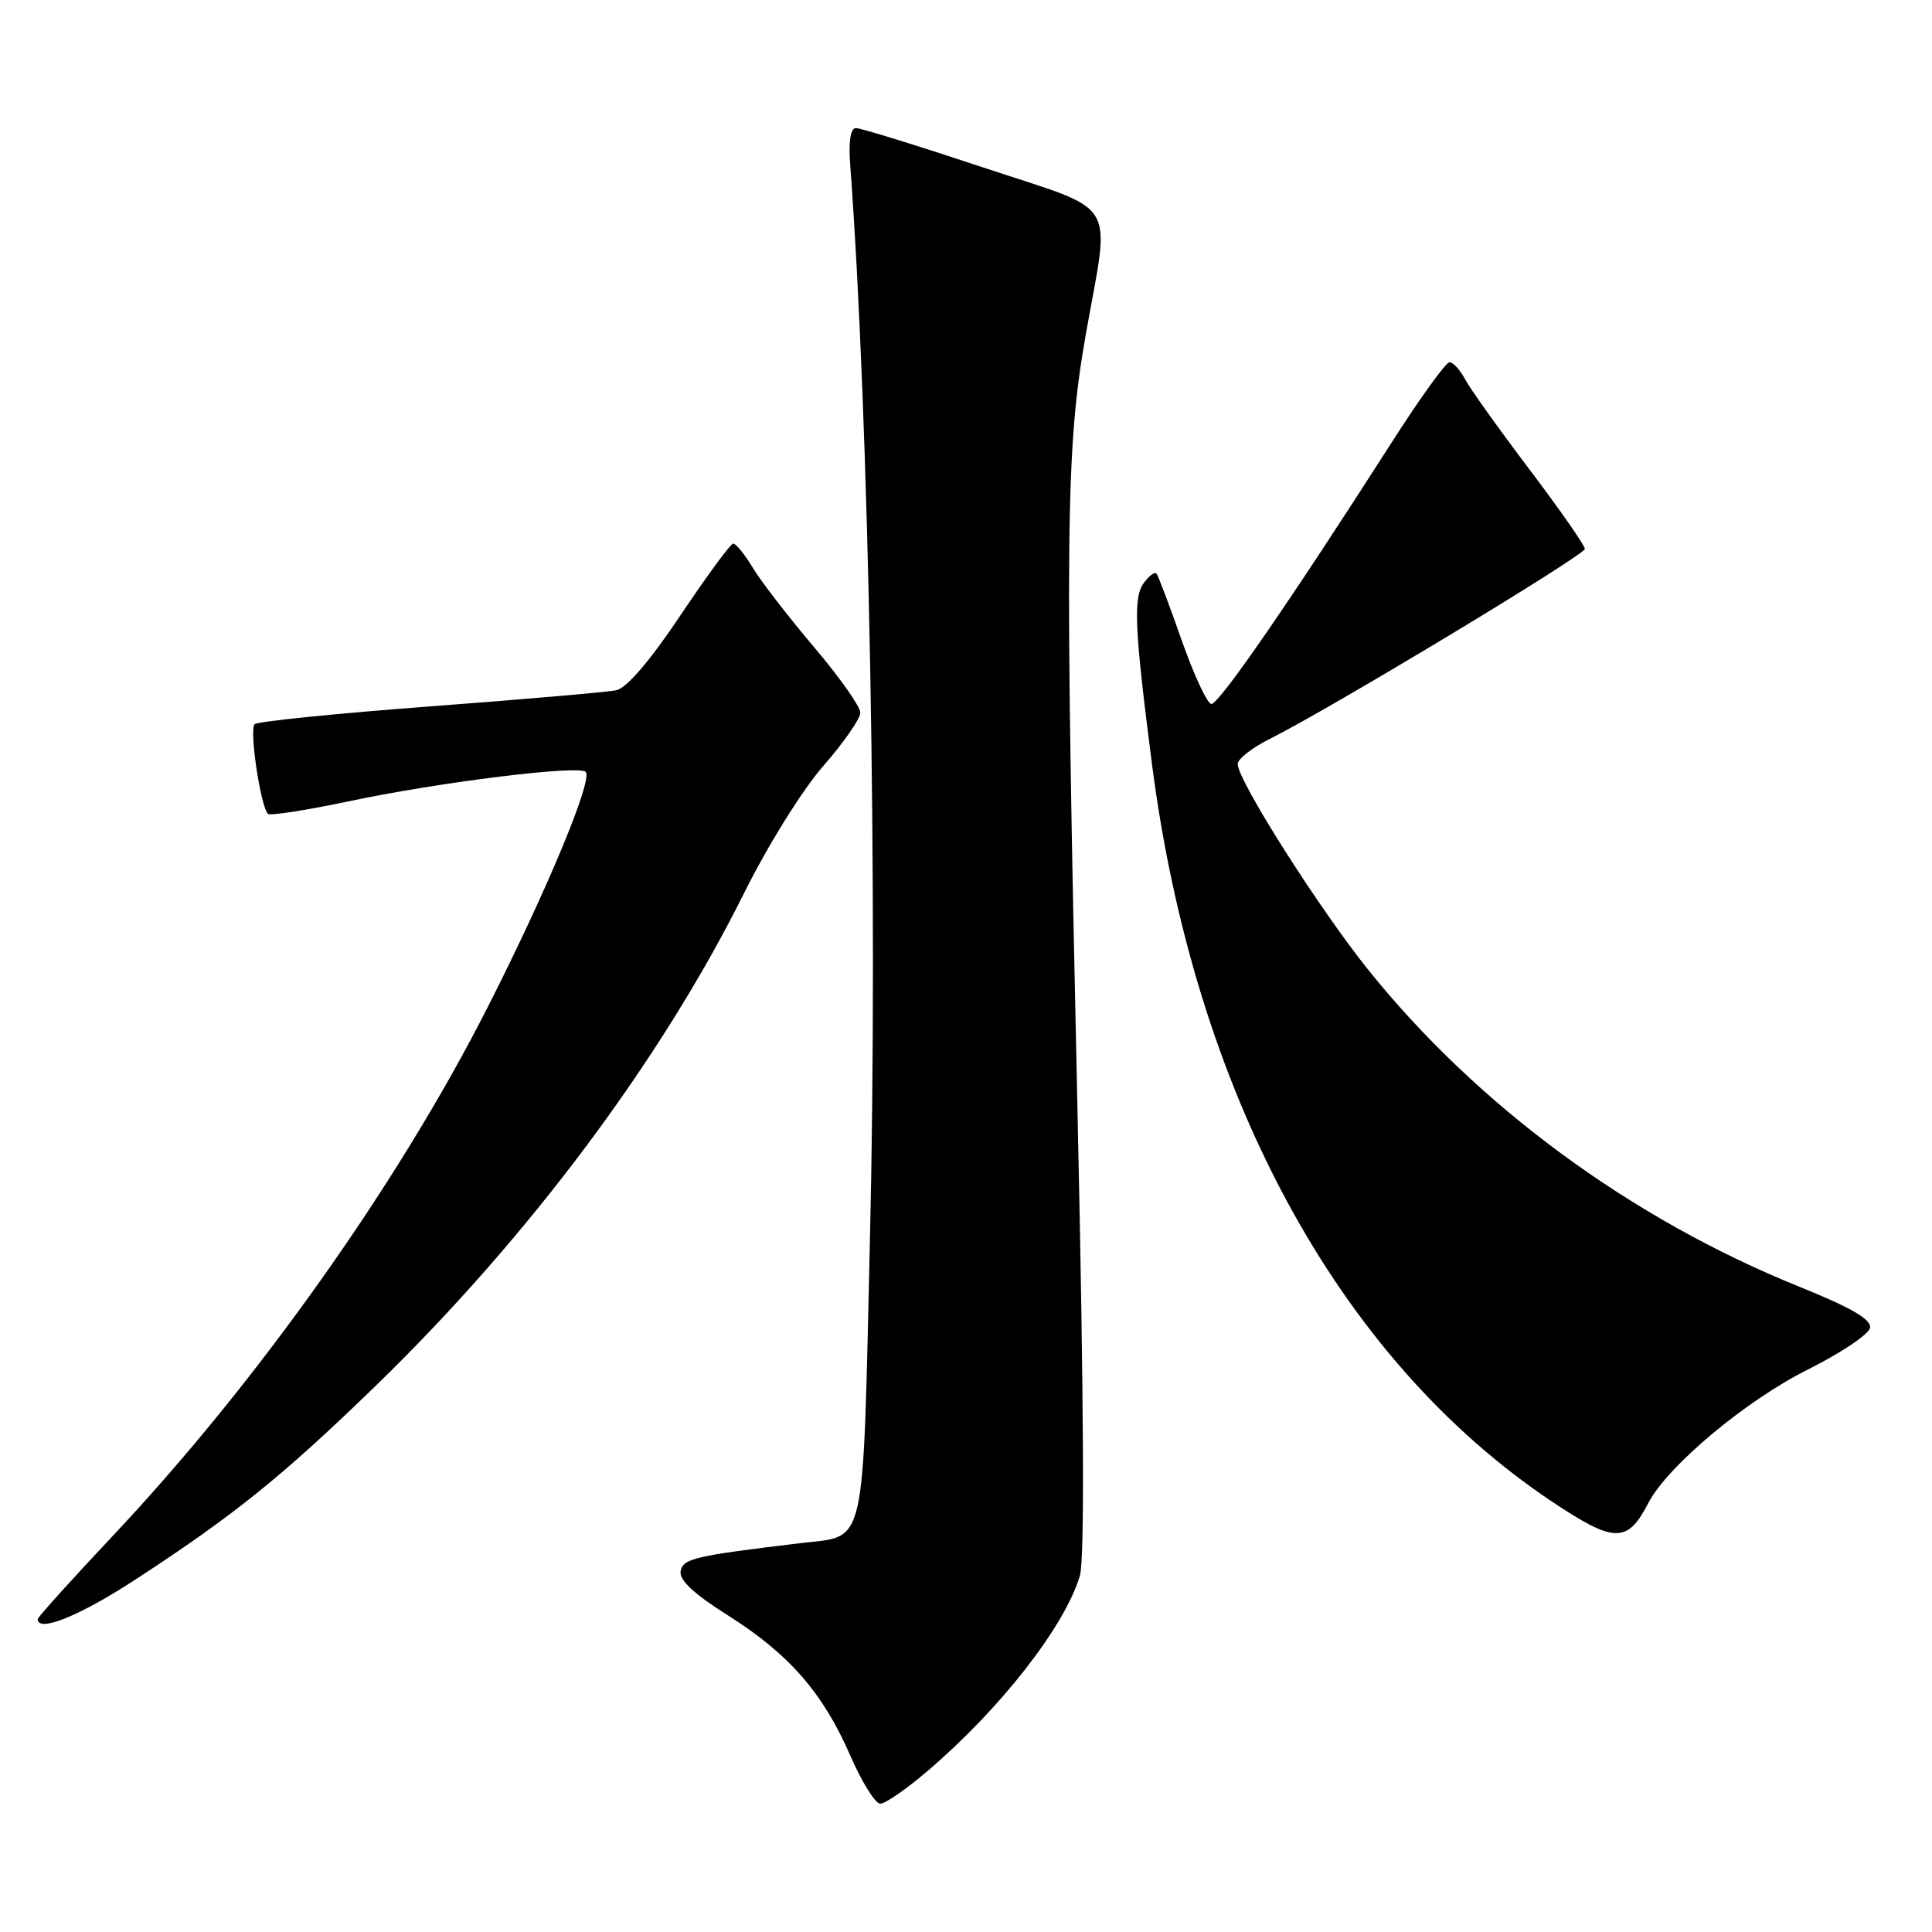 <?xml version="1.0" encoding="UTF-8" standalone="no"?>
<!DOCTYPE svg PUBLIC "-//W3C//DTD SVG 1.1//EN" "http://www.w3.org/Graphics/SVG/1.1/DTD/svg11.dtd" >
<svg xmlns="http://www.w3.org/2000/svg" xmlns:xlink="http://www.w3.org/1999/xlink" version="1.1" viewBox="0 0 256 256">
 <g >
 <path fill="currentColor"
d=" M 122.89 234.68 C 132.59 226.41 141.11 215.48 143.09 208.79 C 143.73 206.63 143.62 185.55 142.78 147.50 C 141.08 70.63 141.20 59.51 143.86 44.39 C 147.12 25.93 148.55 28.27 130.25 22.18 C 121.59 19.30 114.00 16.95 113.40 16.97 C 112.70 16.99 112.42 18.75 112.65 21.75 C 115.18 55.71 116.34 118.96 115.27 164.37 C 114.29 205.99 114.88 203.42 106.11 204.47 C 91.96 206.17 90.51 206.51 90.19 208.19 C 89.97 209.36 91.93 211.19 96.43 214.03 C 104.54 219.15 109.05 224.31 112.66 232.61 C 114.19 236.12 115.98 239.00 116.64 239.00 C 117.30 239.00 120.11 237.06 122.89 234.68 Z  M 17.85 209.36 C 31.01 200.79 37.45 195.60 49.87 183.54 C 70.02 163.97 87.59 140.46 98.62 118.29 C 101.78 111.95 106.33 104.65 109.10 101.48 C 111.80 98.40 114.00 95.23 114.00 94.43 C 114.00 93.64 111.24 89.72 107.86 85.74 C 104.49 81.76 100.84 77.04 99.76 75.25 C 98.69 73.46 97.51 72.02 97.15 72.03 C 96.79 72.05 93.65 76.33 90.16 81.54 C 86.14 87.55 83.04 91.17 81.66 91.46 C 80.47 91.71 69.38 92.67 57.00 93.60 C 44.62 94.53 34.16 95.59 33.74 95.96 C 33.00 96.60 34.52 106.86 35.51 107.84 C 35.78 108.11 40.61 107.36 46.25 106.17 C 58.20 103.64 76.68 101.35 77.61 102.28 C 78.60 103.27 72.47 118.00 64.66 133.38 C 52.80 156.76 34.10 183.14 15.03 203.42 C 9.51 209.28 5.00 214.29 5.00 214.54 C 5.00 216.36 10.53 214.13 17.85 209.36 Z  M 218.43 199.13 C 220.96 194.25 231.39 185.53 239.61 181.44 C 243.95 179.27 247.63 176.80 247.79 175.95 C 247.99 174.83 245.34 173.29 238.33 170.46 C 216.12 161.48 195.87 146.60 181.39 128.62 C 174.80 120.43 164.00 103.42 164.00 101.23 C 164.00 100.57 165.91 99.08 168.25 97.91 C 176.31 93.88 210.00 73.56 210.00 72.73 C 210.00 72.28 206.70 67.54 202.66 62.20 C 198.63 56.87 194.78 51.49 194.13 50.25 C 193.47 49.01 192.54 48.00 192.06 48.00 C 191.59 48.00 188.11 52.82 184.35 58.71 C 170.98 79.61 161.49 93.38 160.50 93.28 C 159.96 93.22 158.19 89.42 156.58 84.84 C 154.97 80.25 153.47 76.28 153.24 76.00 C 153.02 75.73 152.26 76.29 151.56 77.24 C 150.15 79.18 150.32 83.20 152.61 101.00 C 158.22 144.79 177.28 180.00 205.62 198.95 C 213.92 204.50 215.64 204.53 218.43 199.13 Z "/>
</g>
</svg>
